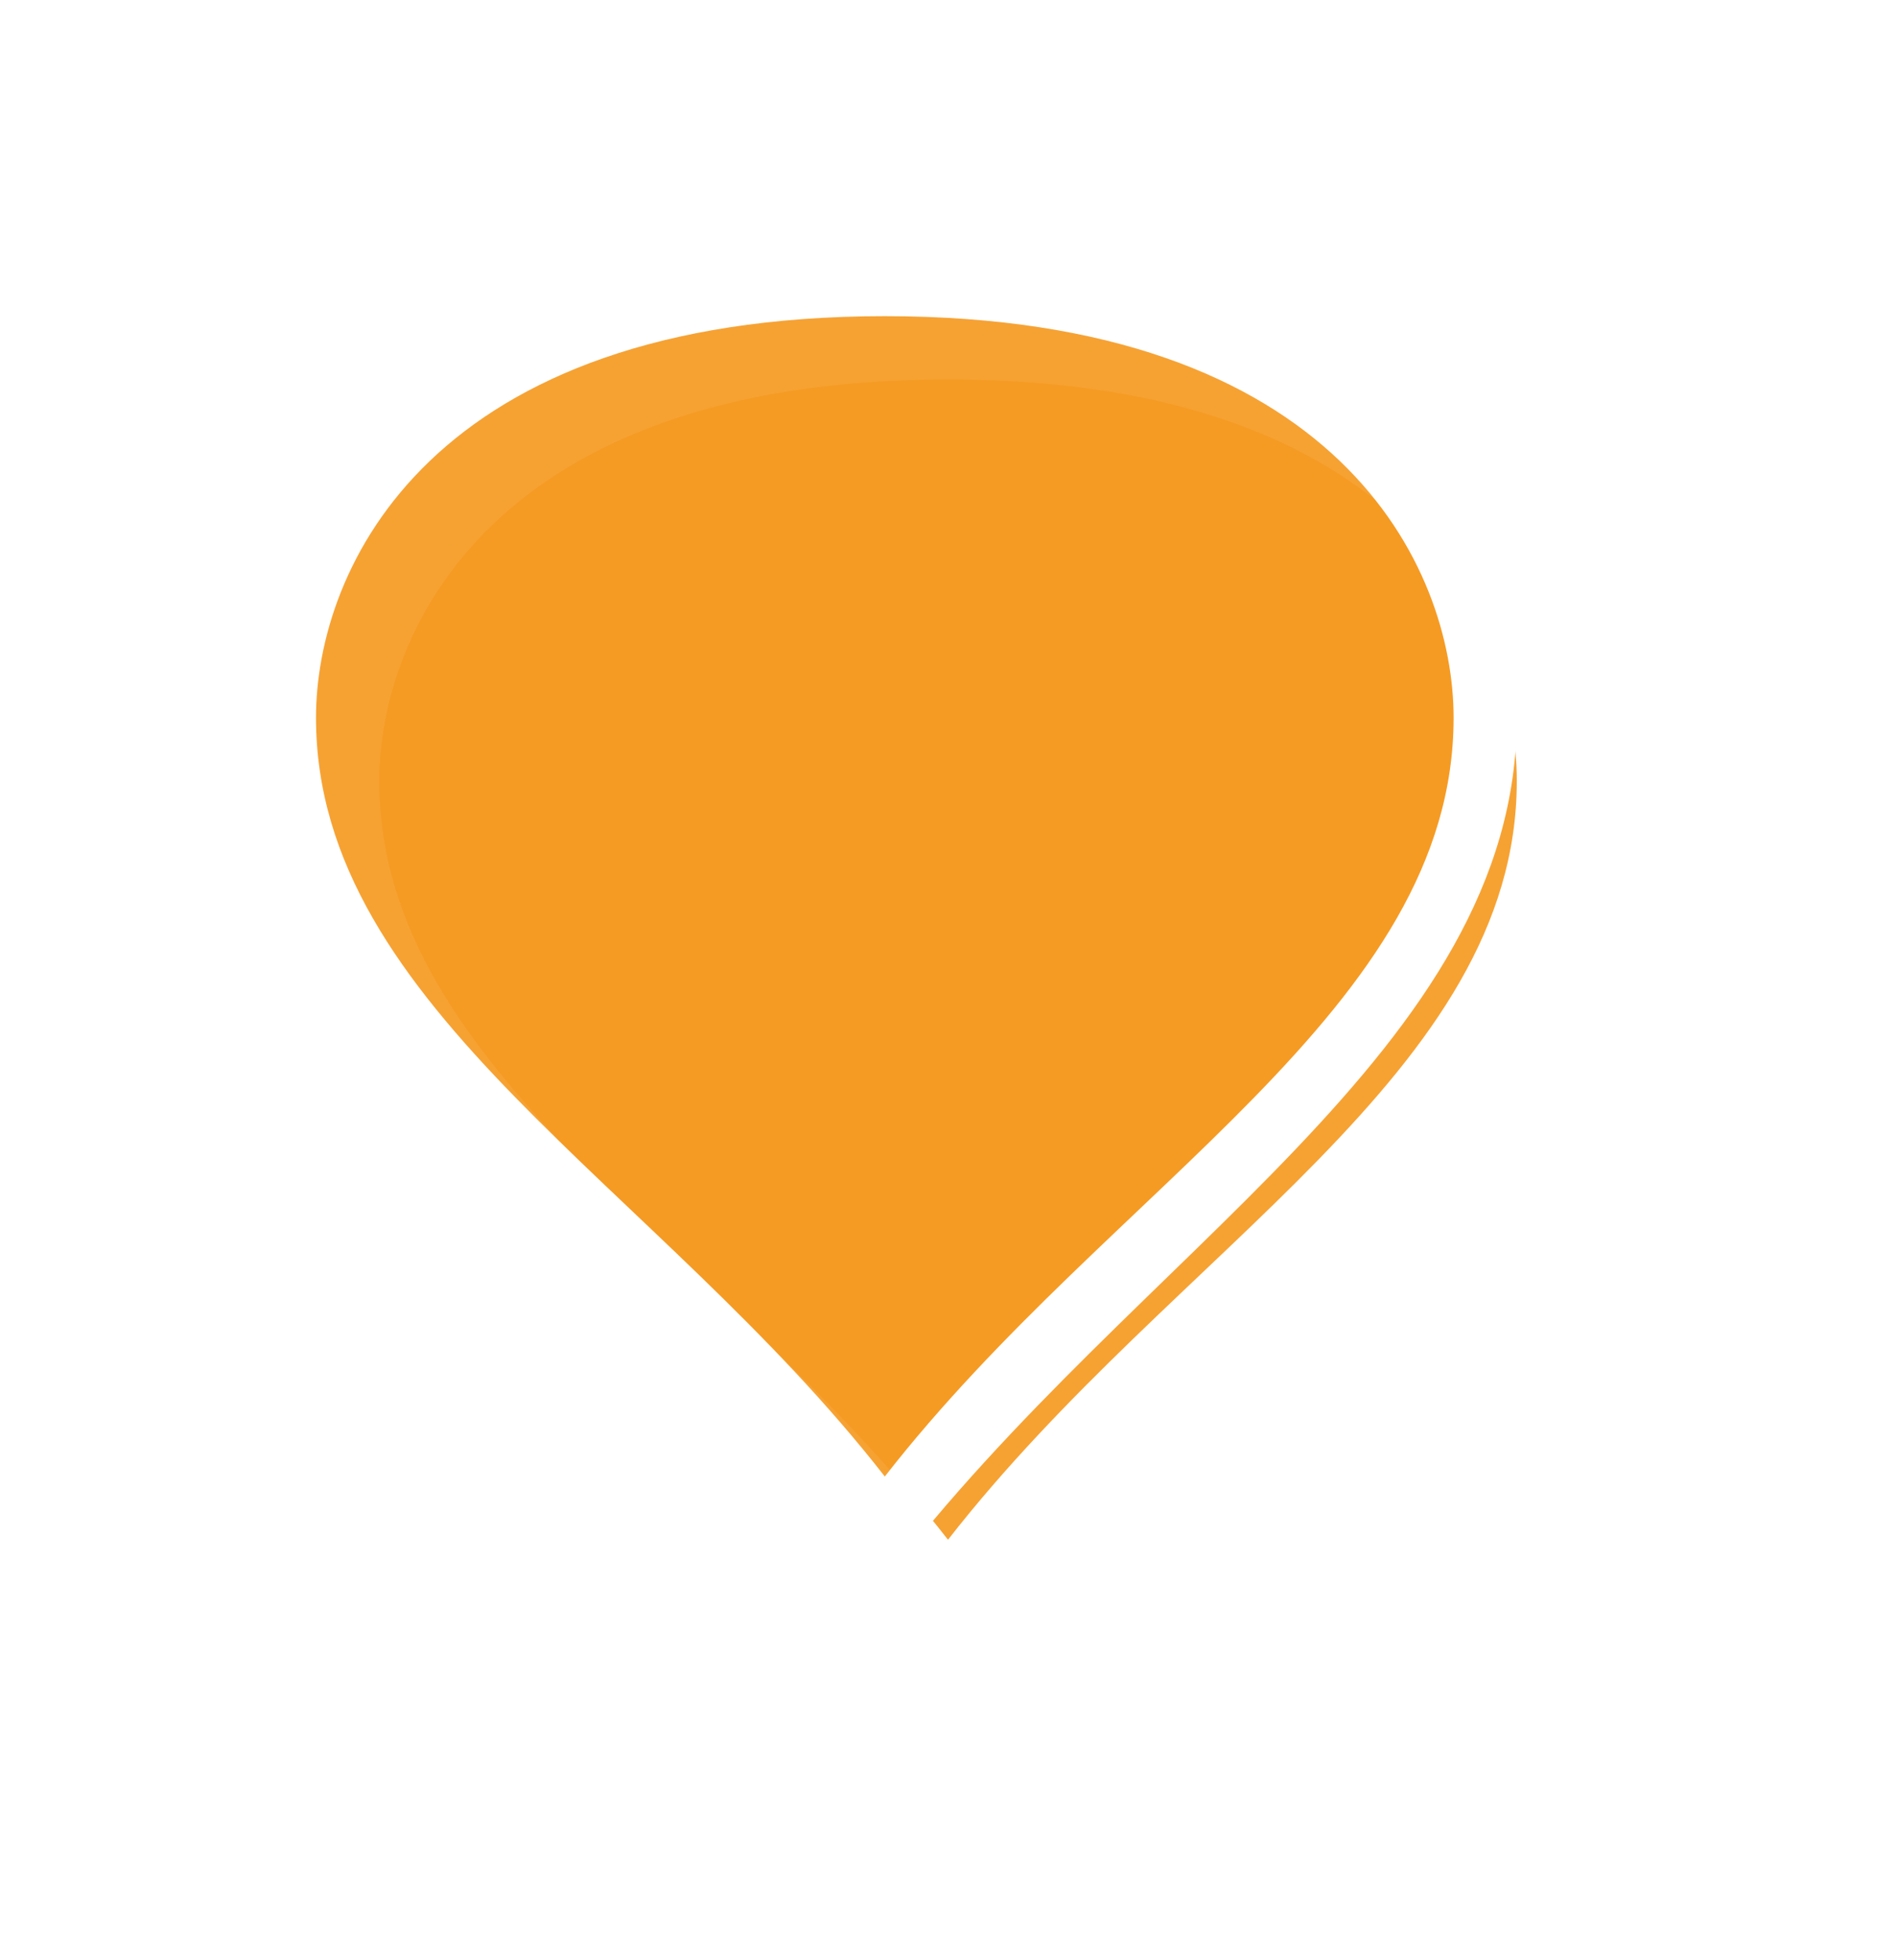 ﻿<?xml version="1.0" encoding="utf-8"?>
<svg version="1.1" xmlns:xlink="http://www.w3.org/1999/xlink" width="30px" height="31px" xmlns="http://www.w3.org/2000/svg">
  <defs>
    <filter x="765px" y="779px" width="30px" height="31px" filterUnits="userSpaceOnUse" id="filter145">
      <feOffset dx="1" dy="1" in="SourceAlpha" result="shadowOffsetInner" />
      <feGaussianBlur stdDeviation="2.5" in="shadowOffsetInner" result="shadowGaussian" />
      <feComposite in2="shadowGaussian" operator="atop" in="SourceAlpha" result="shadowComposite" />
      <feColorMatrix type="matrix" values="0 0 0 0 0  0 0 0 0 0  0 0 0 0 0  0 0 0 0.698 0  " in="shadowComposite" />
    </filter>
    <g id="widget146">
      <path d="M 779 803.175  C 775.2 798.242  769.5 795.283  769.5 790.35  C 769.5 787.806  771.4 783.5  779 783.5  C 786.6 783.5  788.5 787.806  788.5 790.35  C 788.5 795.283  782.8 798.242  779 803.175  Z " fill-rule="nonzero" fill="#f59a23" stroke="none" fill-opacity="0.925" />
      <path d="M 779 804  C 775 798.75  769 795.6  769 790.35  C 769 787.62  771 783  779 783  C 787 783  789 787.62  789 790.35  C 789 795.6  783 798.75  779 804  Z M 779 802.35  C 782.6 797.735  788 794.966  788 790.35  C 788 787.991  786.2 784  779 784  C 771.8 784  770 787.991  770 790.35  C 770 794.966  775.4 797.735  779 802.35  Z " fill-rule="nonzero" fill="#ffffff" stroke="none" />
    </g>
  </defs>
  <g transform="matrix(1 0 0 1 -765 -779 )">
    <use xlink:href="#widget146" filter="url(#filter145)" />
    <use xlink:href="#widget146" />
  </g>
</svg>